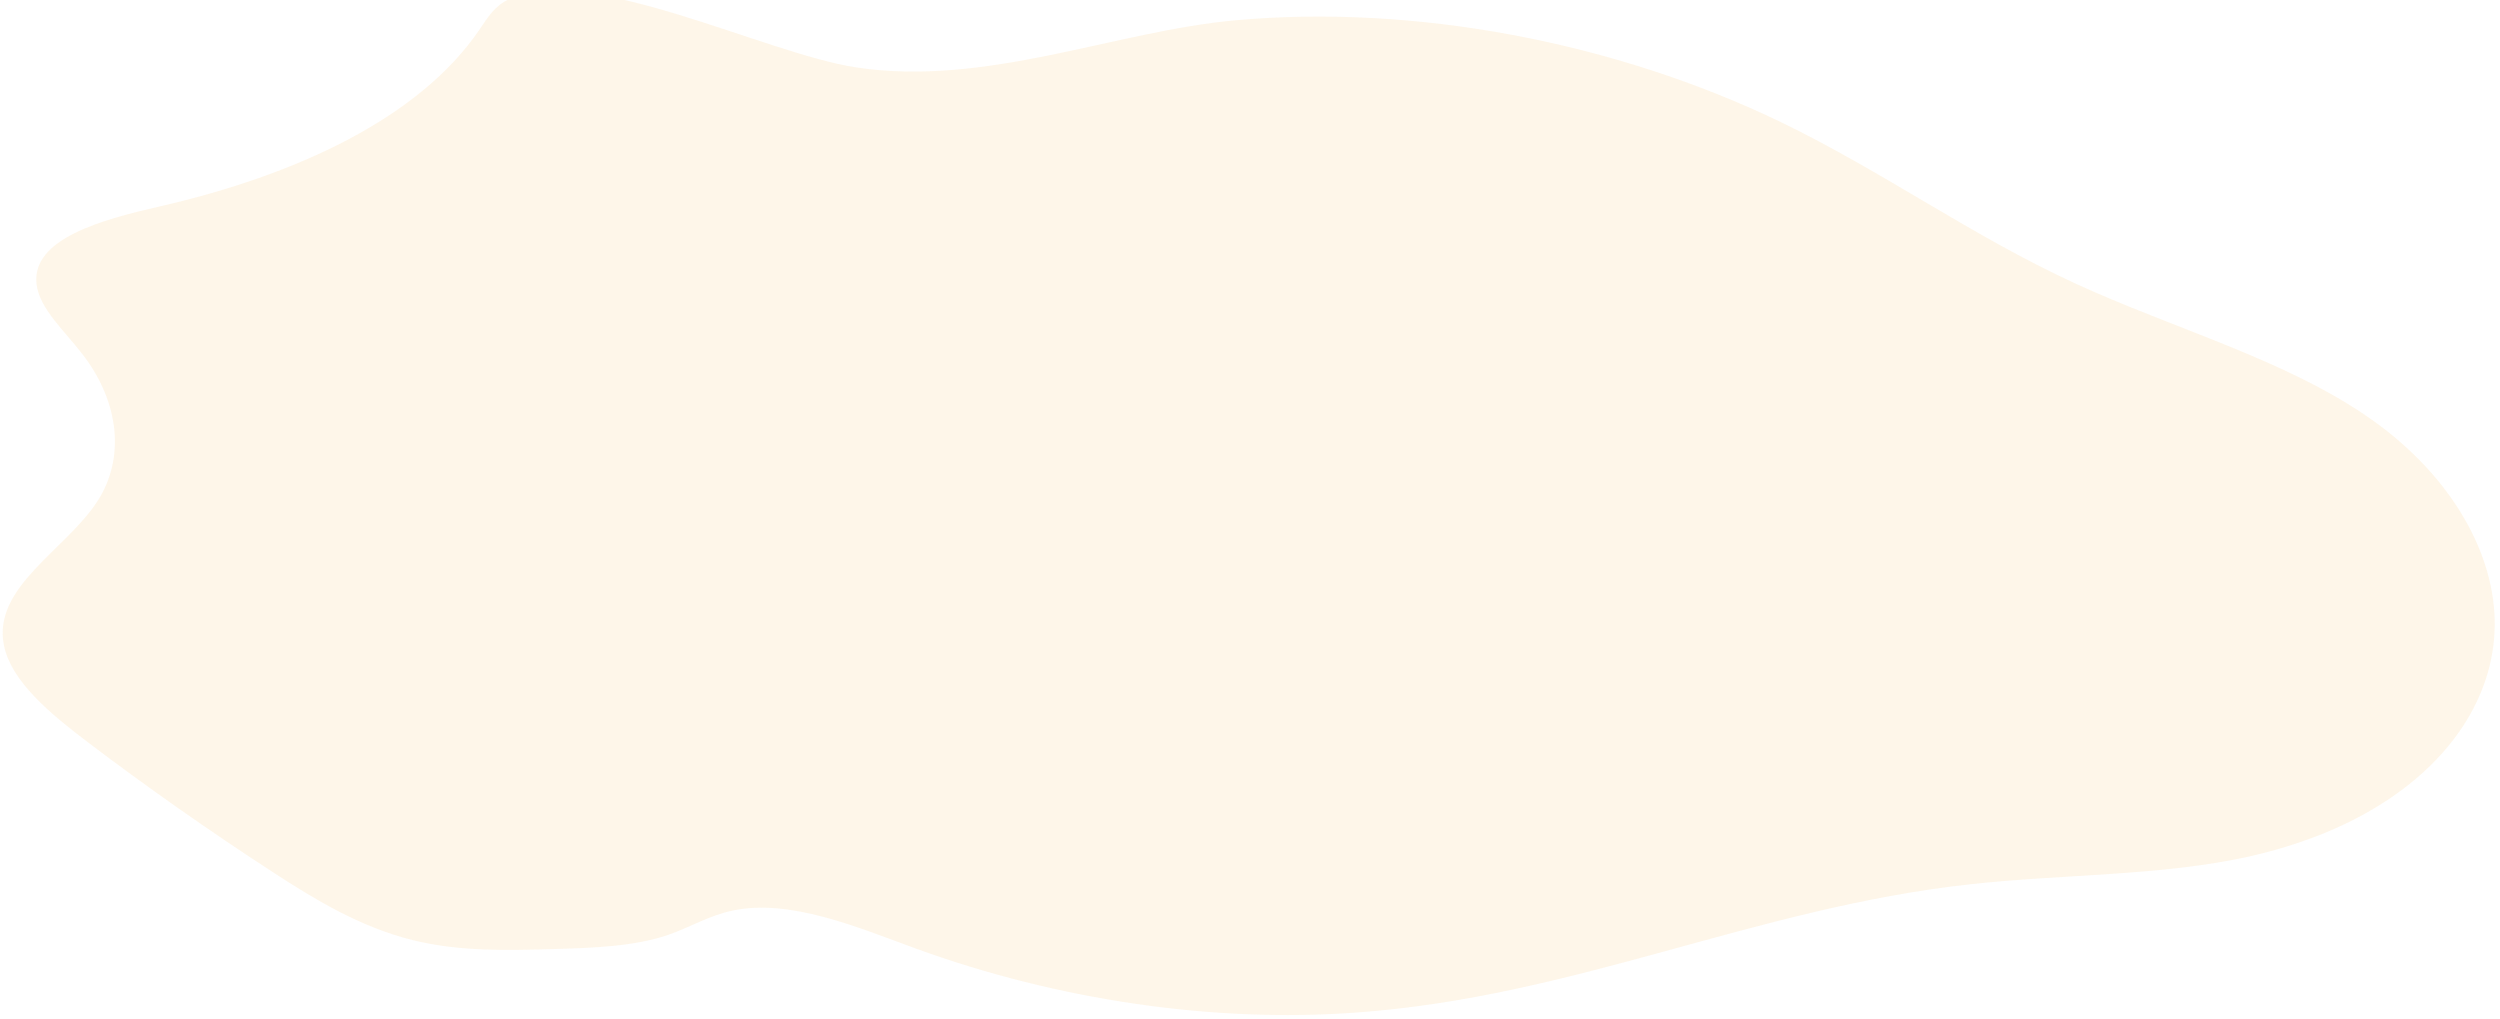 <svg width="265" height="108" viewBox="0 0 265 108" fill="none" xmlns="http://www.w3.org/2000/svg">
<g clip-path="url(#clip0)">
<path opacity="0.1" d="M53.955 -0.081C52.419 0.622 51.672 1.891 50.873 3.071C44.45 12.554 31.314 18.589 16.908 21.886C10.808 23.284 3.329 25.301 3.872 30.108C4.163 32.69 6.836 35.077 8.723 37.519C12.674 42.616 13.283 48.591 10.317 53.148C6.942 58.334 -0.845 62.25 0.421 68.427C1.202 72.238 5.325 75.657 9.33 78.692C15.575 83.426 22.071 87.989 28.816 92.38C33.337 95.325 38.174 98.278 43.76 99.656C48.68 100.871 53.703 100.745 58.573 100.602C62.828 100.483 67.195 100.337 70.808 99.103C73.154 98.295 75.142 97.043 77.703 96.511C83.728 95.262 90.747 98.228 97.068 100.542C112.116 106.022 128.621 108.43 143.657 107.339C166.926 105.687 185.93 96.254 208.823 93.734C218.67 92.65 229.166 92.857 238.45 90.781C243.685 89.587 248.305 87.772 252.103 85.418C259.601 80.822 264.316 73.991 264.44 66.406C264.564 58.819 259.911 50.549 251.529 44.572C242.553 38.173 230.474 34.892 219.887 30.007C208.956 24.962 199.591 18.18 188.8 12.958C180.067 8.738 170.341 5.576 160.336 3.706C150.332 1.835 140.303 1.303 130.984 2.148C118.182 3.299 104.467 9.242 90.73 7.141C80.952 5.648 62.376 -3.93 53.955 -0.081Z" fill="#F9A826"/>
</g>
<defs>
<clipPath id="clip0">
<rect width="265" height="108" fill="white"/>
</clipPath>
</defs>
</svg>

